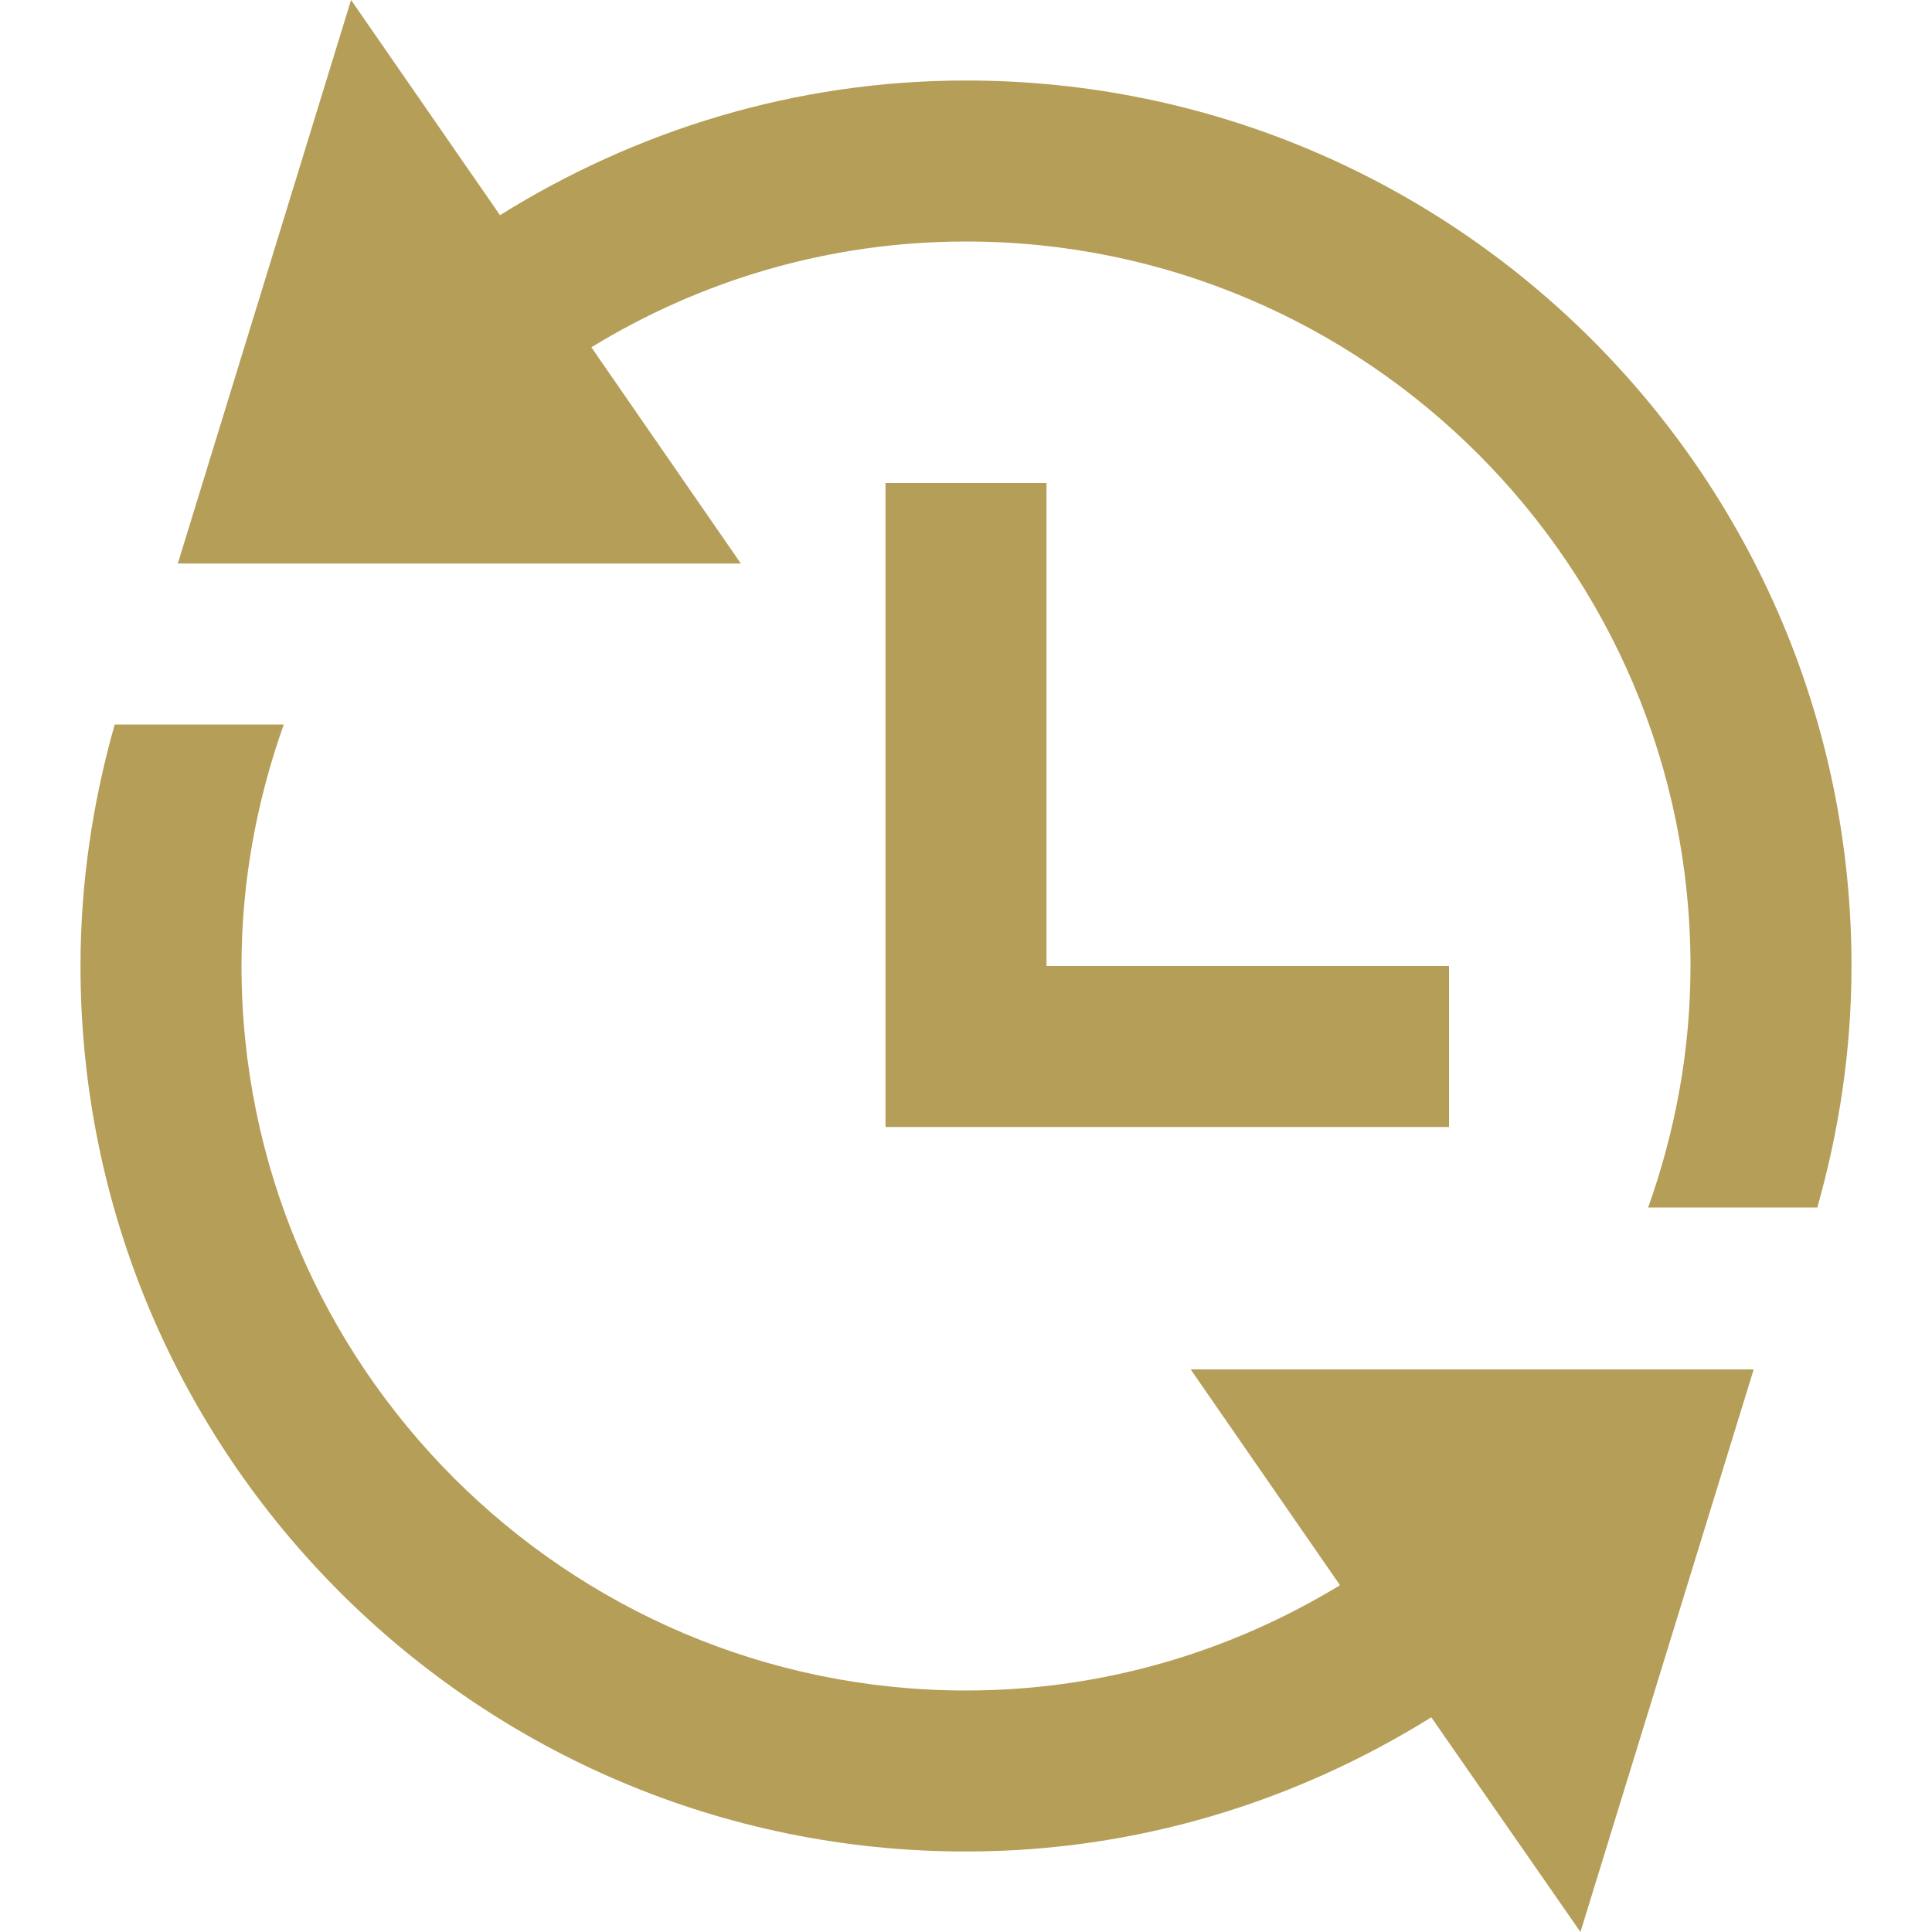 <svg xmlns="http://www.w3.org/2000/svg" width="24" height="24" viewBox="0 0 24 24"><path fill="#B59E58" d="M23 12c0 1.042-.154 2.045-.425 3h-2.101c.335-.94.526-1.947.526-3 0-4.962-4.037-9-9-9-1.706 0-3.296.484-4.654 1.314l1.857 2.686h-6.994l2.152-7 1.85 2.673c1.683-1.049 3.658-1.673 5.789-1.673 6.074 0 11 4.925 11 11zm-6.354 7.692c-1.357.826-2.944 1.308-4.646 1.308-4.963 0-9-4.038-9-9 0-1.053.191-2.06.525-3h-2.1c-.271.955-.425 1.958-.425 3 0 6.075 4.925 11 11 11 2.127 0 4.099-.621 5.78-1.667l1.853 2.667 2.152-6.989h-6.994l1.855 2.681zm-3.646-7.692v-6h-2v8h7v-2h-5z"/></svg>